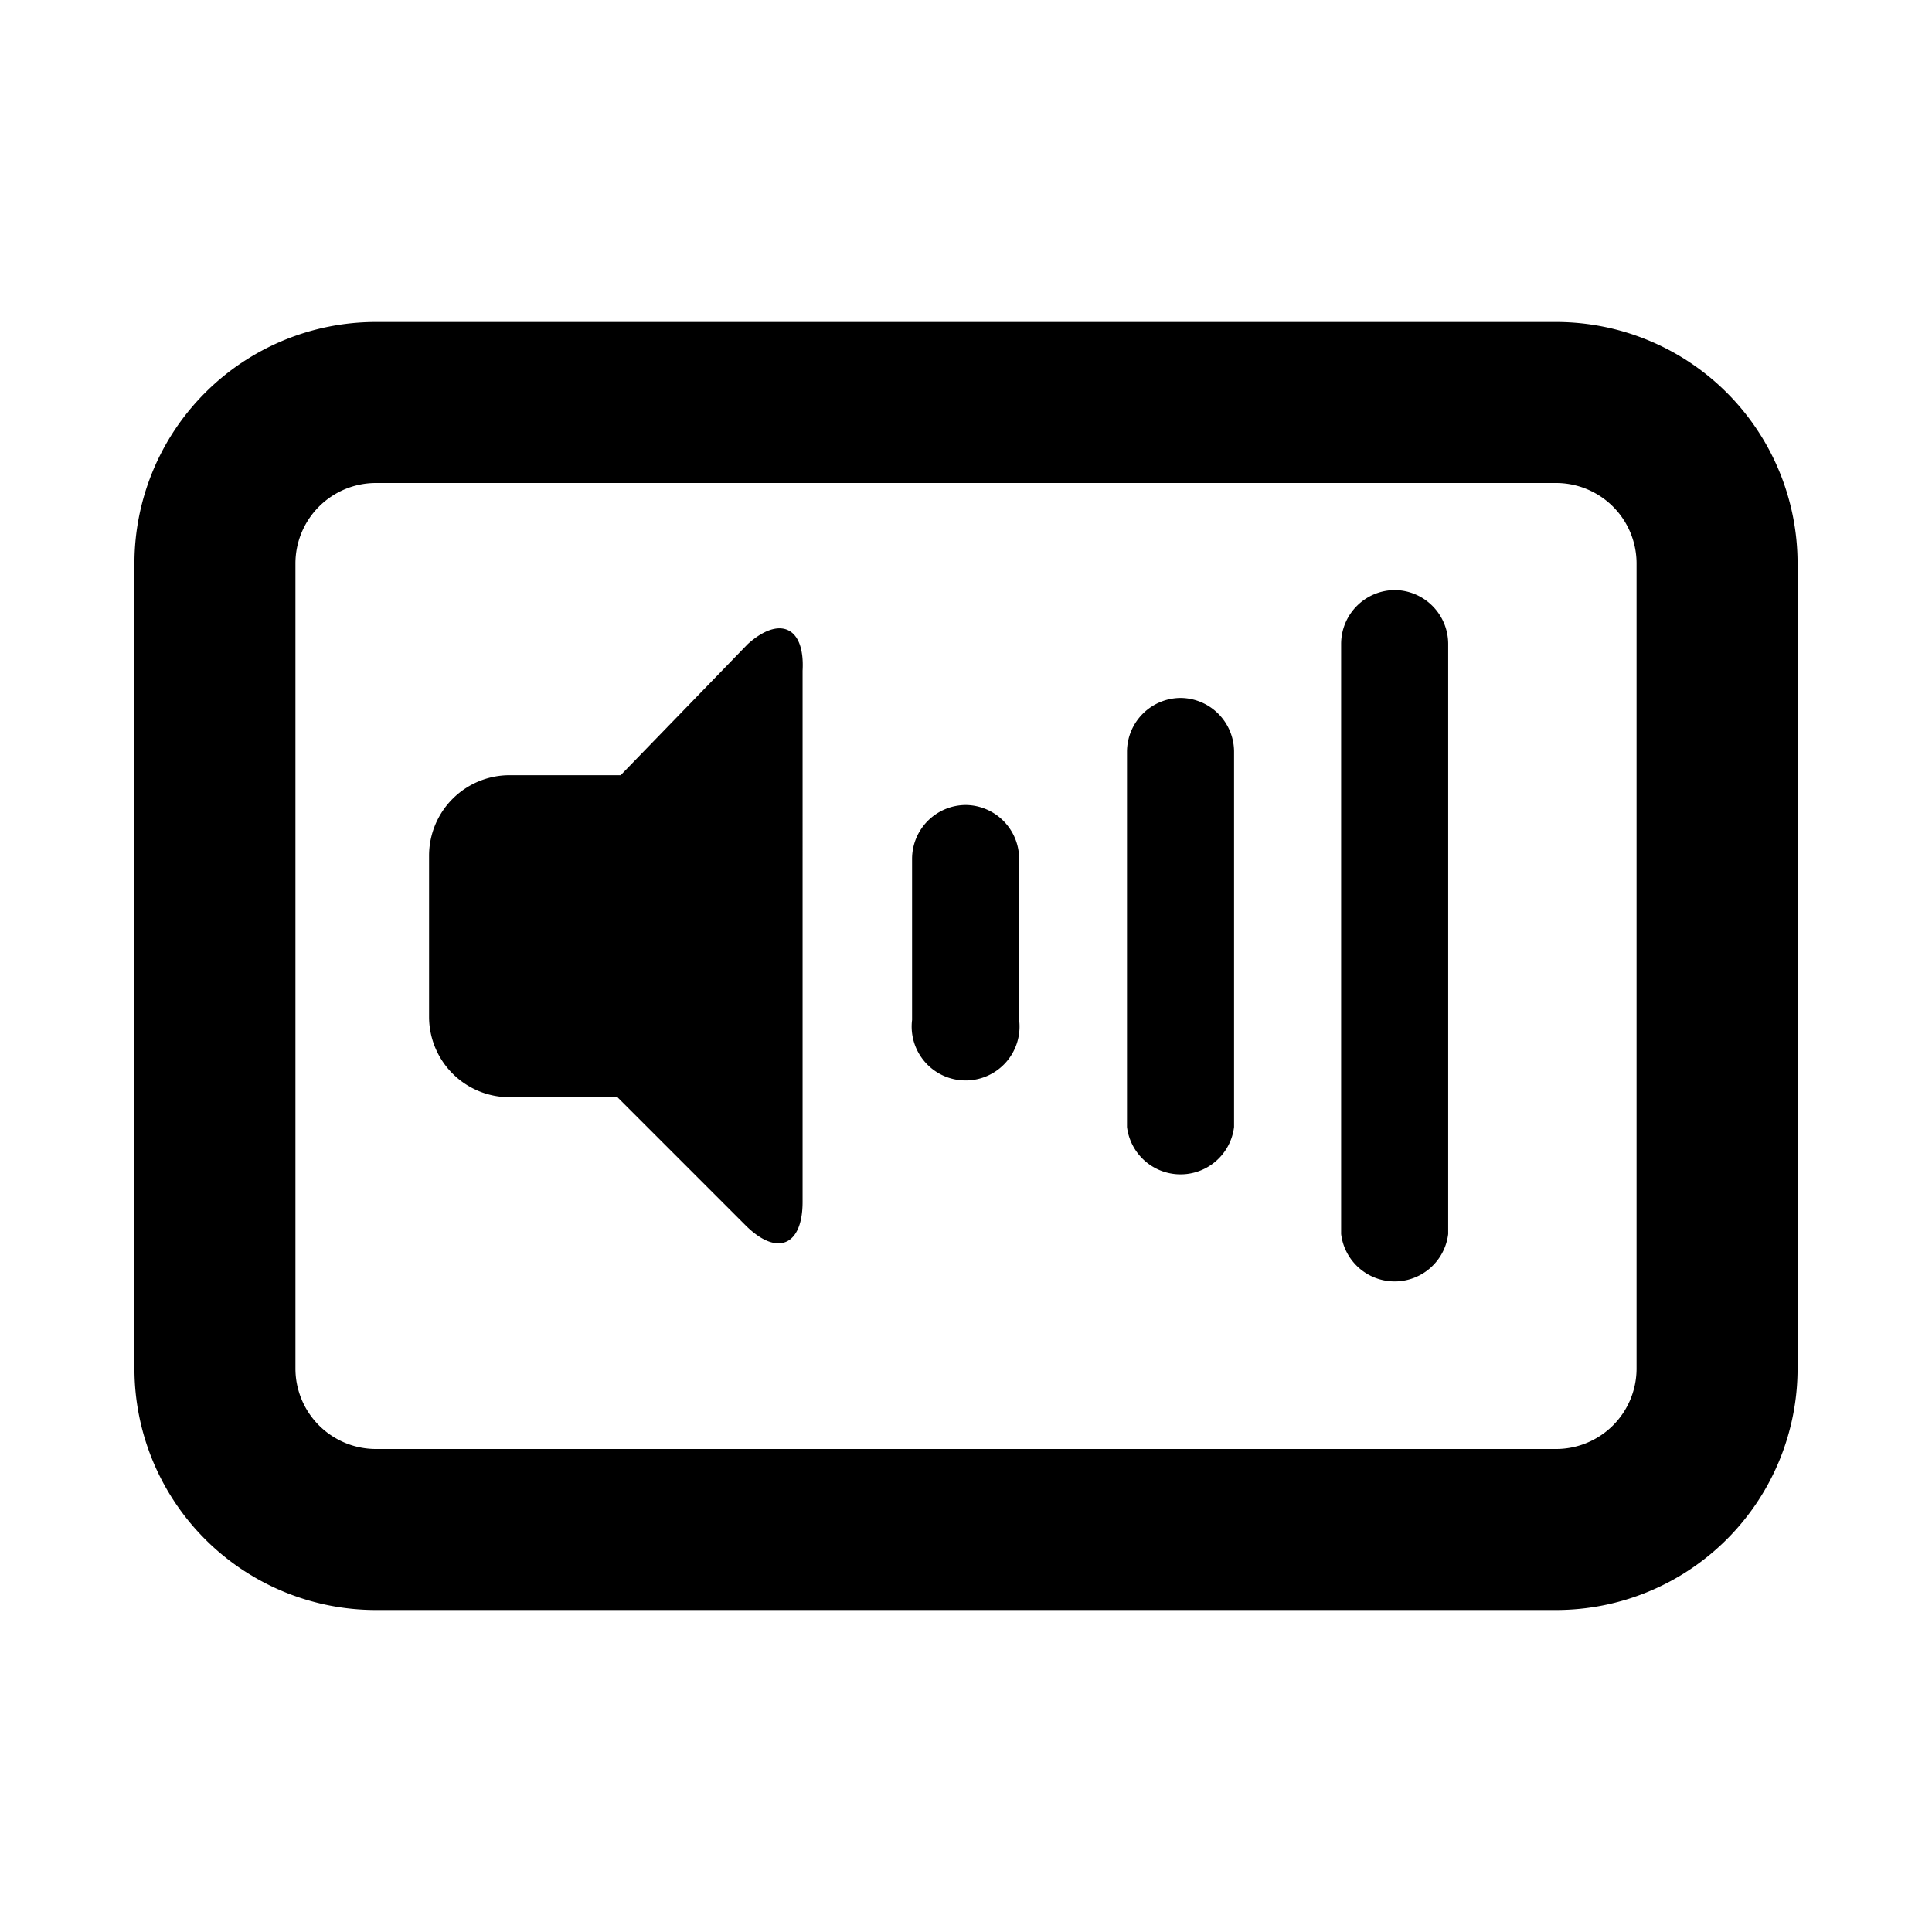 <svg xmlns="http://www.w3.org/2000/svg" viewBox="0 0 24 24"><defs><style>.cls-1{fill:none;}</style></defs><title>Asset 27</title><g id="Layer_2" data-name="Layer 2"><g id="Layer_5" data-name="Layer 5"><rect class="cls-1" width="24" height="24"/><path d="M19.33,20H4.67a3,3,0,0,1-3-3V7a3,3,0,0,1,3-3H19.33a3,3,0,0,1,3,3V17A3,3,0,0,1,19.33,20ZM4.67,6a1,1,0,0,0-1,1V17a1,1,0,0,0,1,1H19.33a1,1,0,0,0,1-1V7a1,1,0,0,0-1-1Z"/><path d="M9.29,8,7.71,9.63l0,0H6.33a1,1,0,0,0-1,1v2a1,1,0,0,0,1,1H7.67l0,0,1.59,1.59c.39.39.71.26.71-.29V8.33C10,7.78,9.68,7.65,9.29,8Z"/><path d="M12,10a.67.67,0,0,0-.67.67v2a.67.67,0,1,0,1.33,0v-2A.67.67,0,0,0,12,10Z"/><path d="M14.67,8.67a.67.67,0,0,0-.67.67V14a.67.67,0,0,0,1.33,0V9.33A.67.67,0,0,0,14.67,8.67Z"/><path d="M17.33,7.33a.67.67,0,0,0-.67.67v7.33a.67.67,0,0,0,1.33,0V8A.67.67,0,0,0,17.33,7.33Z"/></g></g></svg>